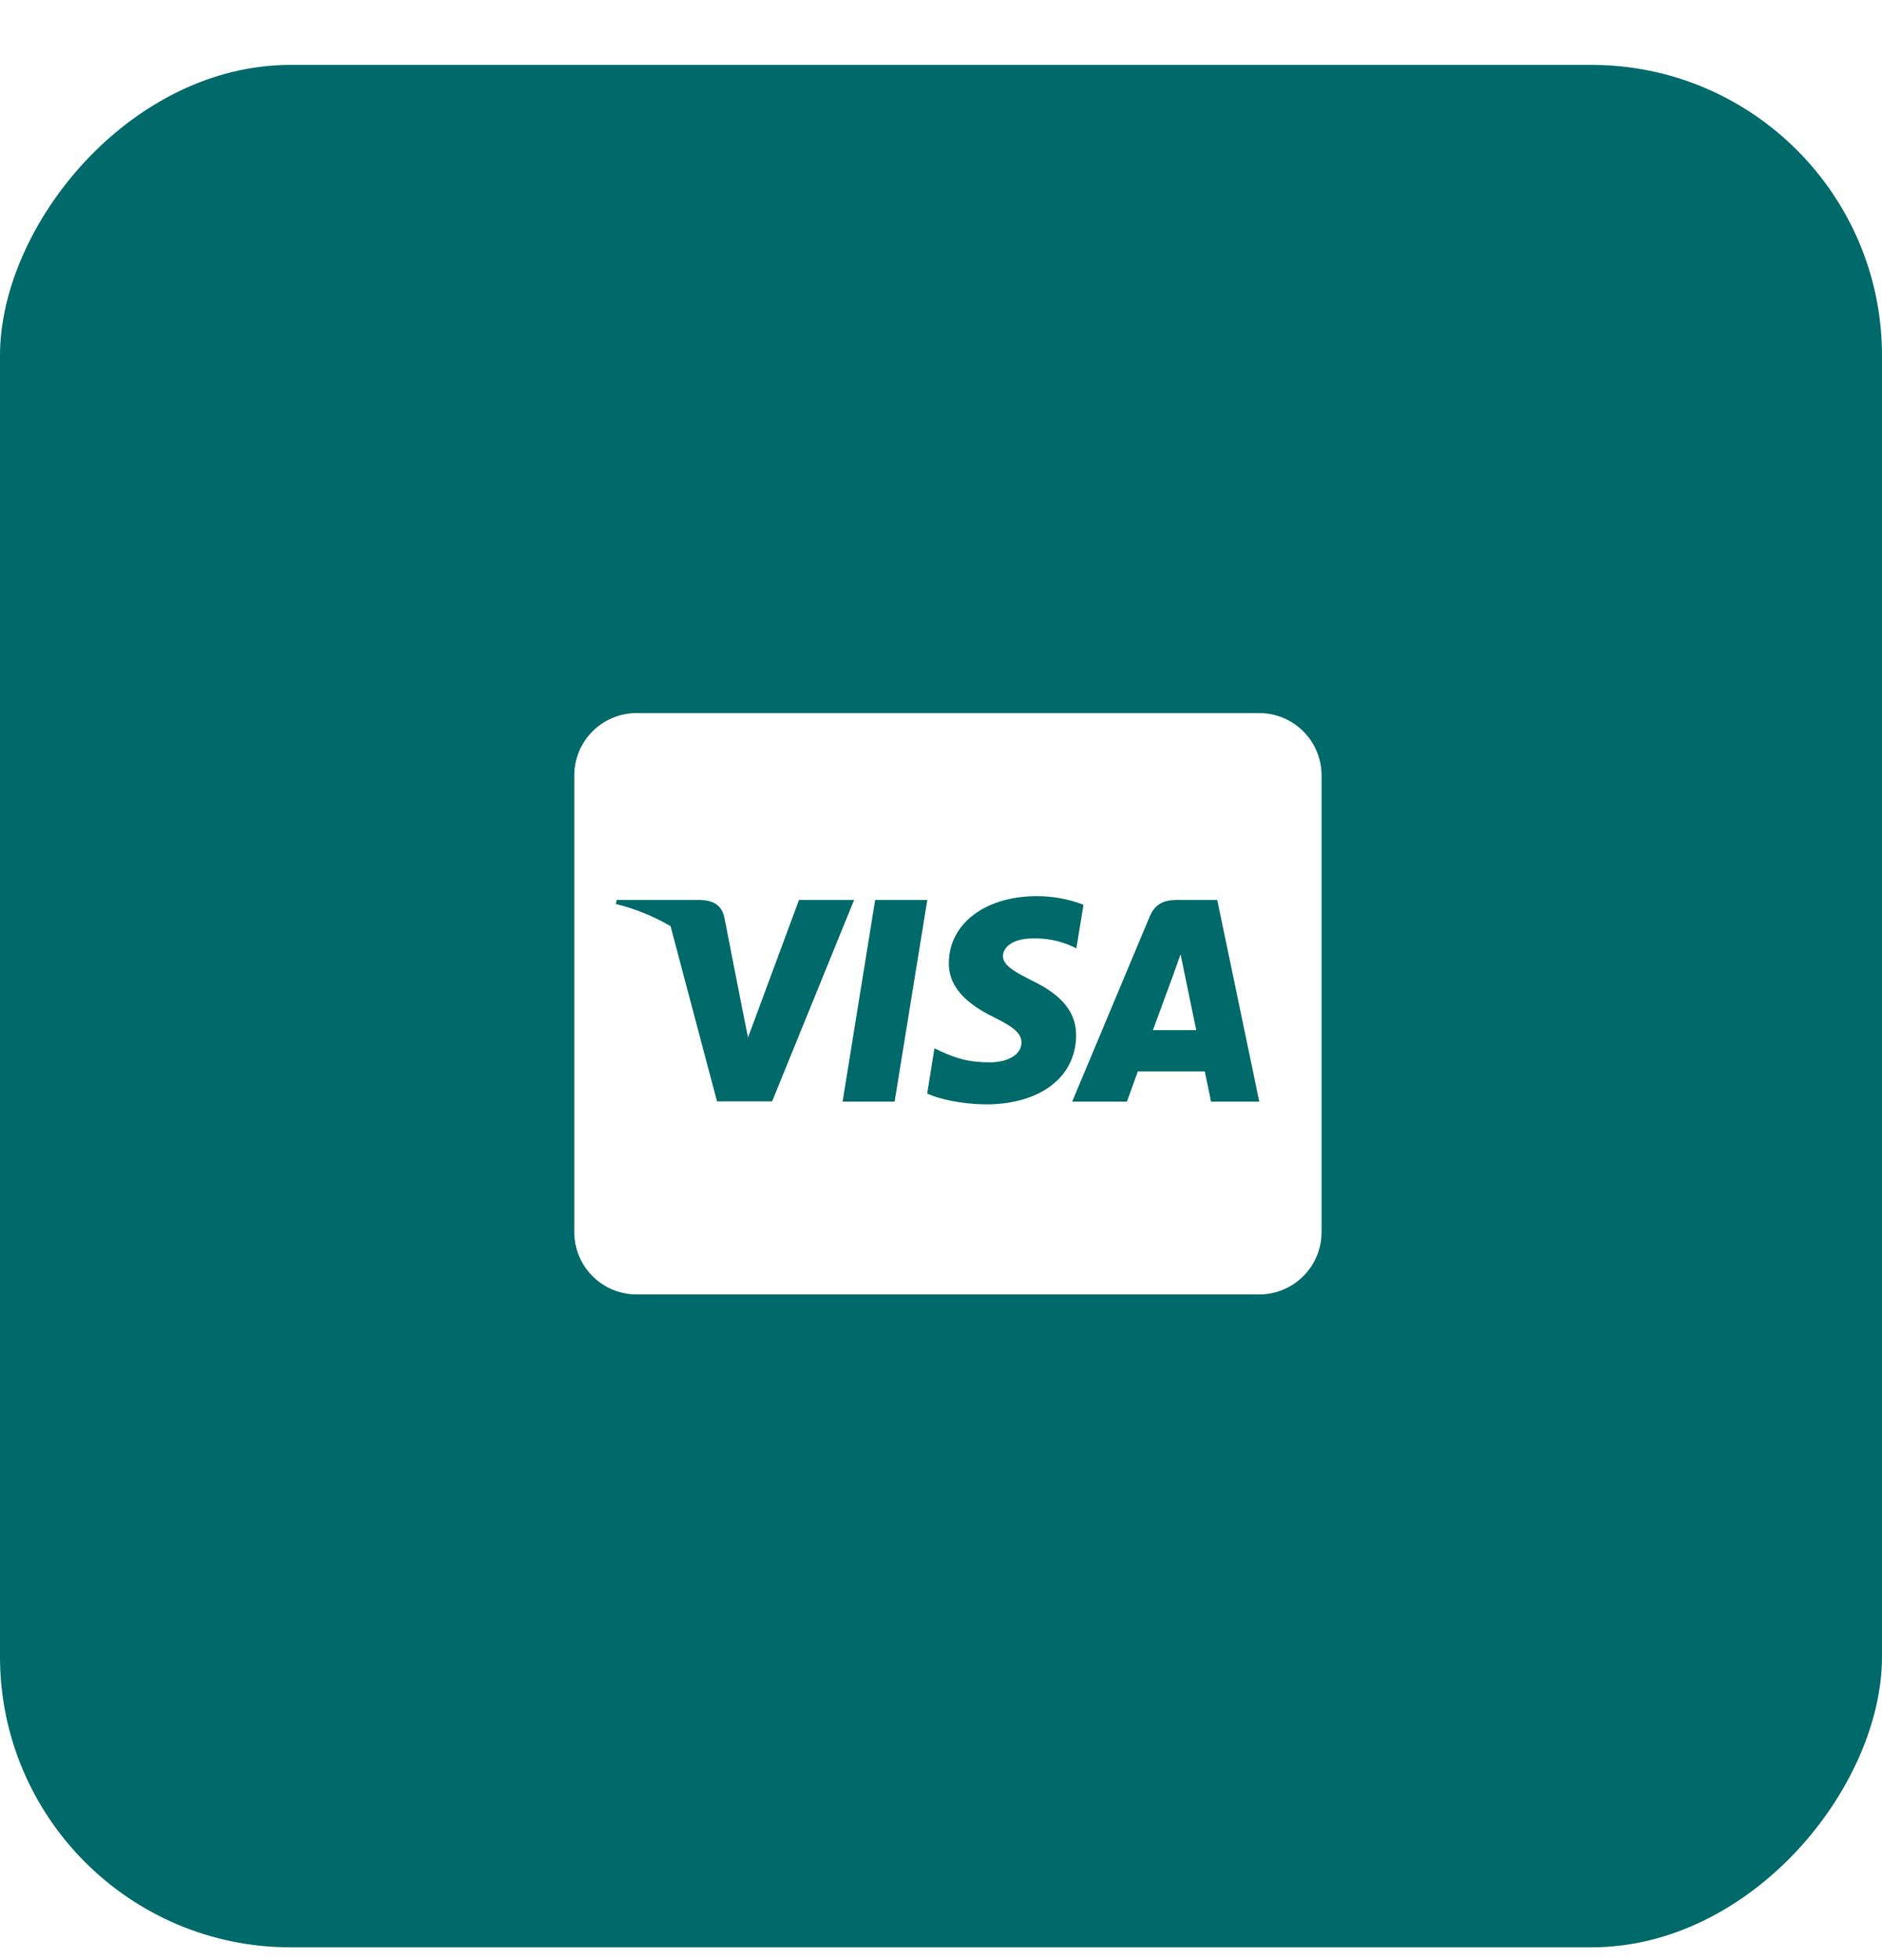 <svg width="121" height="126" viewBox="0 0 121 126" fill="none" xmlns="http://www.w3.org/2000/svg">
<g filter="url(#filter0_d_26_2686)">
<rect width="121" height="121" rx="18.684" transform="matrix(1 0 0 -1 0 121.171)" fill="#006969"/>
<g clip-path="url(#clip0_26_2686)">
<path d="M76.135 58.46C76.135 58.46 76.769 61.563 76.911 62.213H74.126L75.461 58.584C75.444 58.61 75.736 57.825 75.902 57.341L76.135 58.46ZM84.968 45.839V75.2C84.966 76.262 84.544 77.279 83.793 78.03C83.043 78.781 82.025 79.203 80.963 79.204H40.926C39.864 79.203 38.847 78.781 38.096 78.03C37.345 77.279 36.923 76.262 36.922 75.2V45.839C36.923 44.778 37.345 43.76 38.096 43.009C38.847 42.258 39.864 41.836 40.926 41.835H80.963C82.025 41.836 83.043 42.258 83.793 43.009C84.544 43.76 84.966 44.778 84.968 45.839ZM49.643 66.792L54.914 53.847H51.37L48.092 62.689L47.733 60.897L46.565 54.941C46.373 54.115 45.782 53.88 45.047 53.847H39.651L39.593 54.106C40.828 54.409 42.014 54.89 43.112 55.532L46.098 66.792H49.643ZM57.518 66.809L59.62 53.847H56.267L54.174 66.809H57.518ZM69.186 62.572C69.203 61.096 68.302 59.97 66.376 59.044C65.2 58.451 64.483 58.051 64.483 57.442C64.499 56.891 65.092 56.323 66.409 56.323C67.267 56.298 68.119 56.466 68.903 56.816L69.203 56.957L69.662 54.154C68.704 53.788 67.686 53.602 66.66 53.603C63.348 53.603 61.02 55.371 61.004 57.889C60.978 59.749 62.672 60.784 63.941 61.408C65.233 62.042 65.676 62.459 65.676 63.018C65.66 63.886 64.625 64.285 63.666 64.285C62.331 64.285 61.614 64.076 60.52 63.593L60.079 63.384L59.612 66.295C60.396 66.654 61.848 66.971 63.349 66.988C66.868 66.995 69.162 65.252 69.188 62.568L69.186 62.572ZM80.963 66.809L78.261 53.847H75.666C74.866 53.847 74.257 54.082 73.914 54.924L68.934 66.81H72.454C72.454 66.81 73.028 65.208 73.155 64.868H77.459C77.56 65.327 77.86 66.81 77.86 66.81L80.963 66.809Z" fill="white"/>
</g>
</g>
<defs>
<filter id="filter0_d_26_2686" x="0" y="0.171" width="121" height="125" filterUnits="userSpaceOnUse" color-interpolation-filters="sRGB">
<feFlood flood-opacity="0" result="BackgroundImageFix"/>
<feColorMatrix in="SourceAlpha" type="matrix" values="0 0 0 0 0 0 0 0 0 0 0 0 0 0 0 0 0 0 127 0" result="hardAlpha"/>
<feOffset dy="4"/>
<feComposite in2="hardAlpha" operator="out"/>
<feColorMatrix type="matrix" values="0 0 0 0 0 0 0 0 0 0.34 0 0 0 0 0.389 0 0 0 1 0"/>
<feBlend mode="normal" in2="BackgroundImageFix" result="effect1_dropShadow_26_2686"/>
<feBlend mode="normal" in="SourceGraphic" in2="effect1_dropShadow_26_2686" result="shape"/>
</filter>
<clipPath id="clip0_26_2686">
<rect width="48.044" height="48.044" fill="white" transform="translate(36.923 36.497)"/>
</clipPath>
</defs>
</svg>
